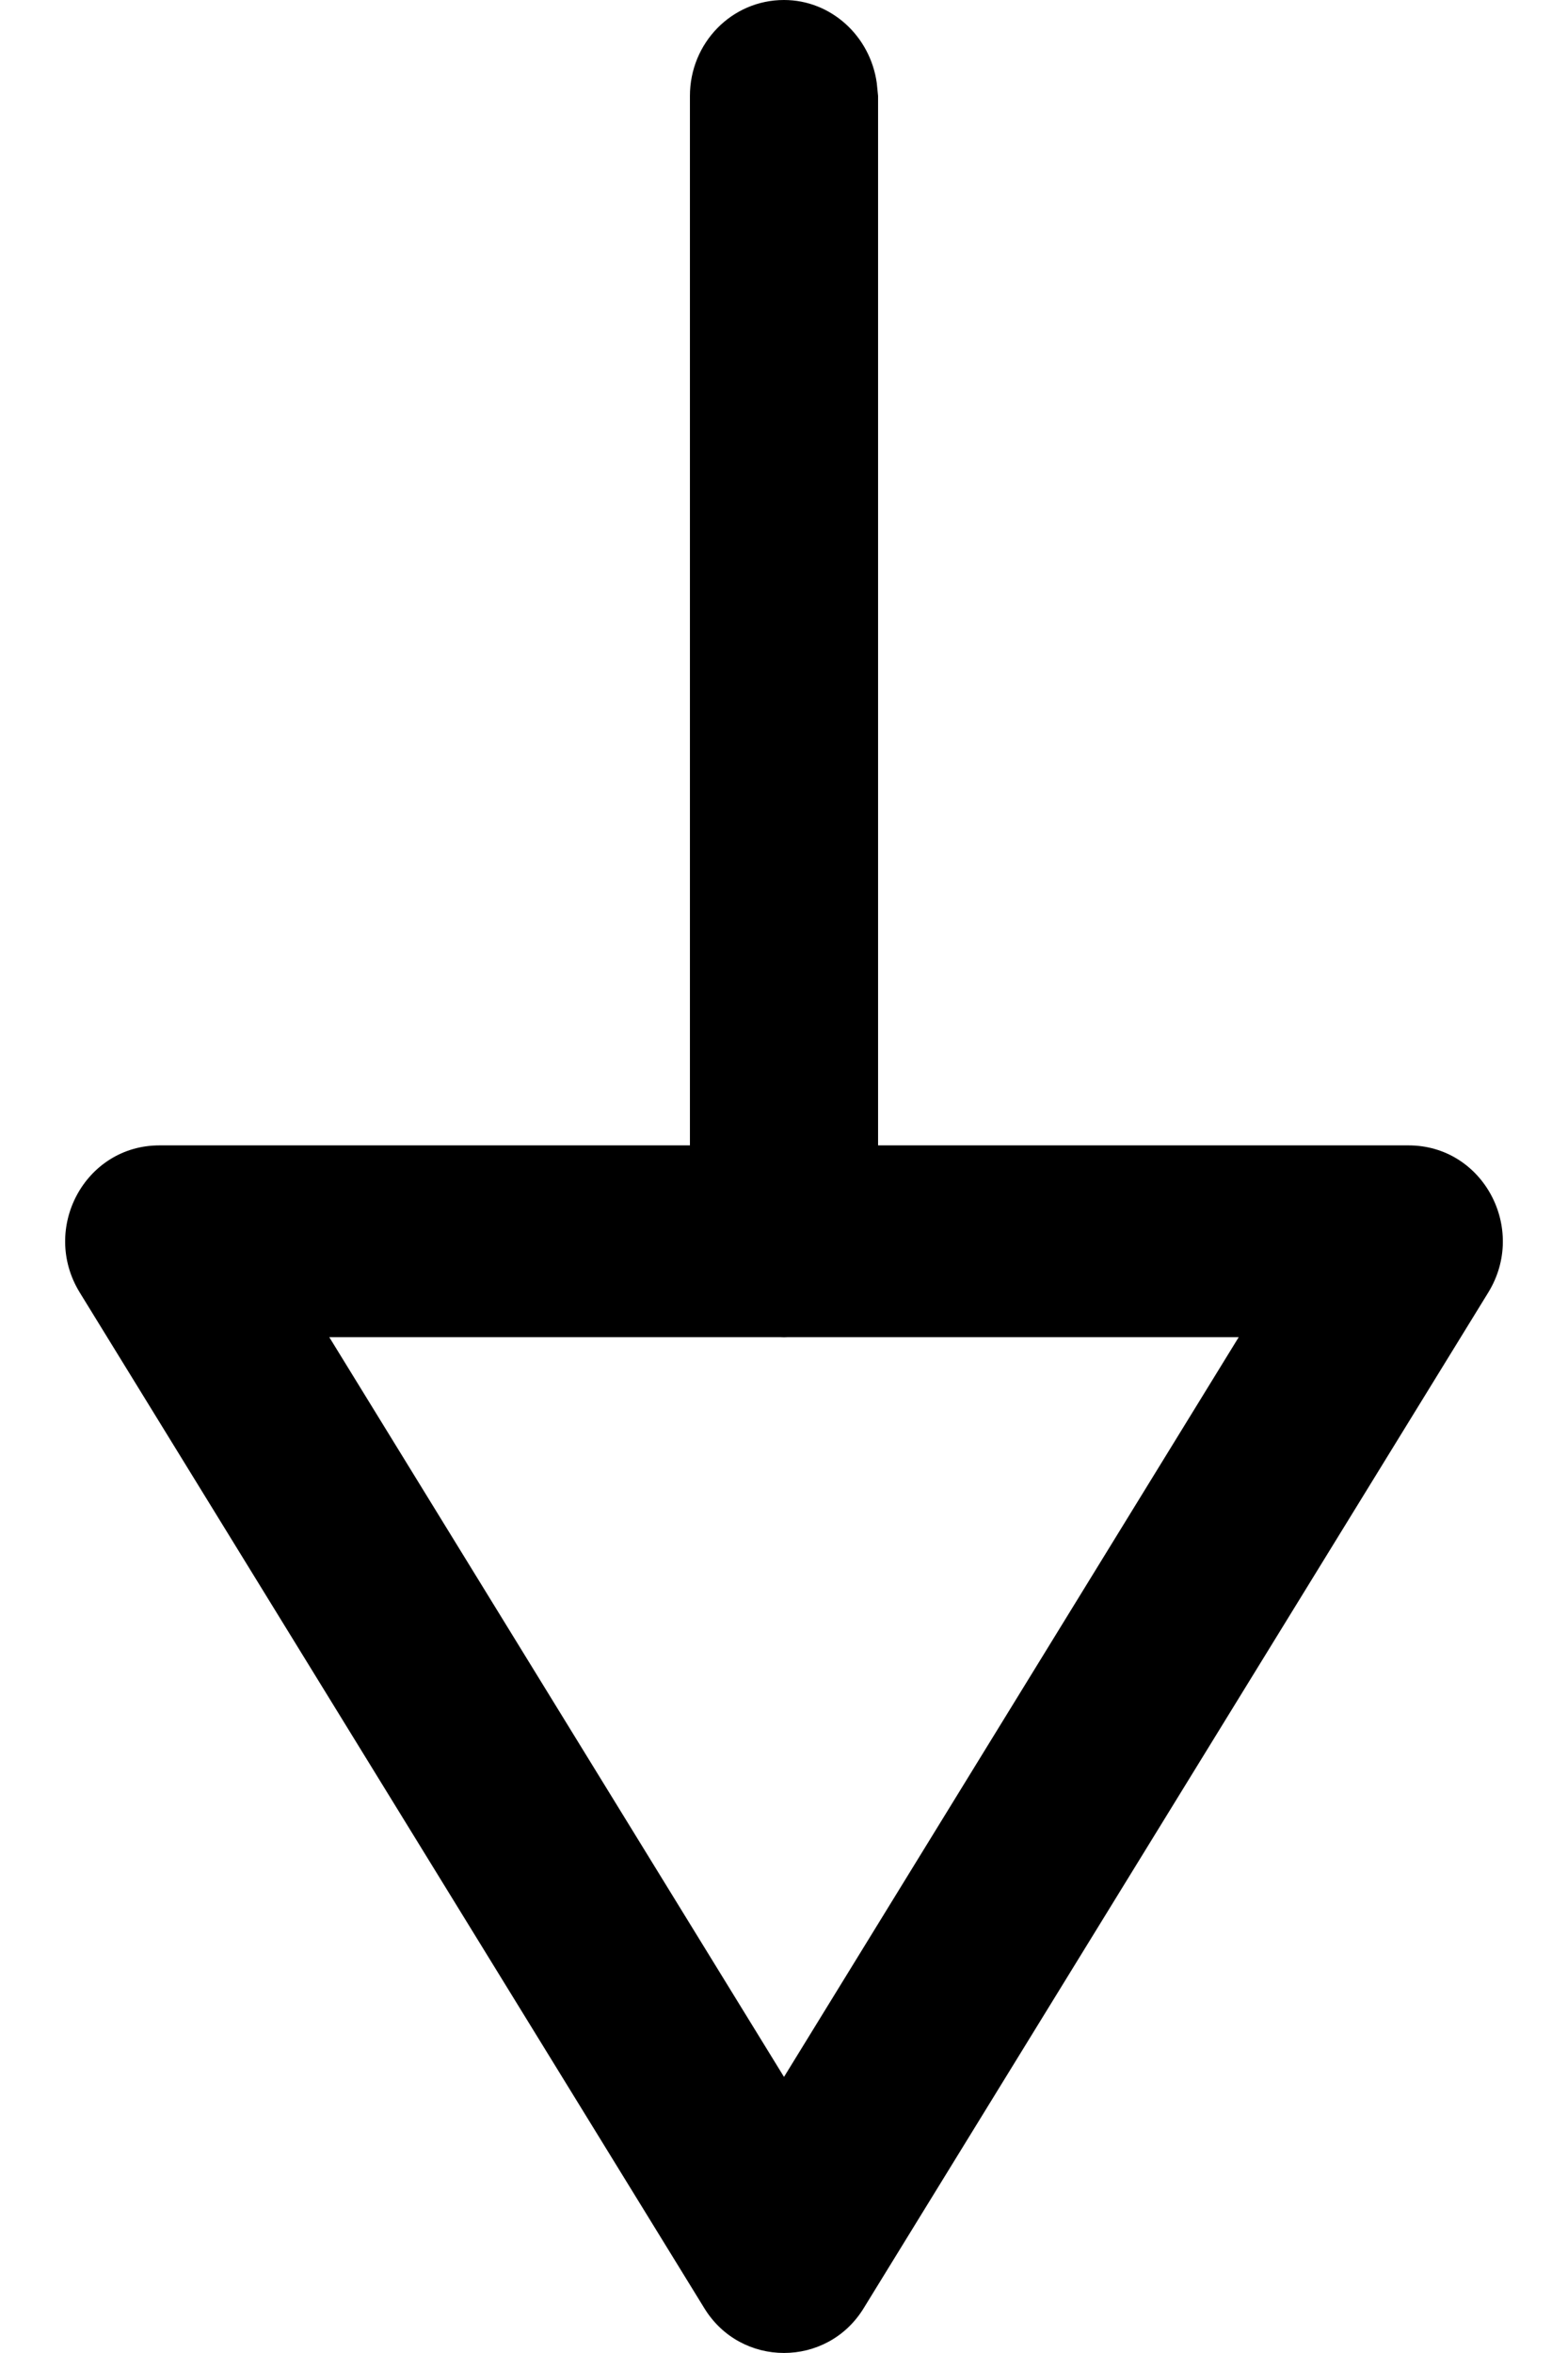 <svg width="12" height="18" viewBox="0 0 12 18" fill="none" xmlns="http://www.w3.org/2000/svg">
<path fill-rule="evenodd" clip-rule="evenodd" d="M6.71 0.635C6.66 0.276 6.36 0 6 0C5.6 0 5.28 0.329 5.28 0.734V8.762H1.22C0.65 8.762 0.31 9.398 0.61 9.887L5.39 17.657C5.67 18.114 6.33 18.114 6.61 17.657L11.39 9.887C11.69 9.398 11.35 8.762 10.78 8.762H6.72V0.734L6.71 0.635ZM5.97 10.229C5.98 10.23 5.99 10.23 6 10.23C6.01 10.23 6.02 10.23 6.03 10.229H9.48L6 15.888L2.52 10.229H5.97Z" fill="black"/>
</svg>
